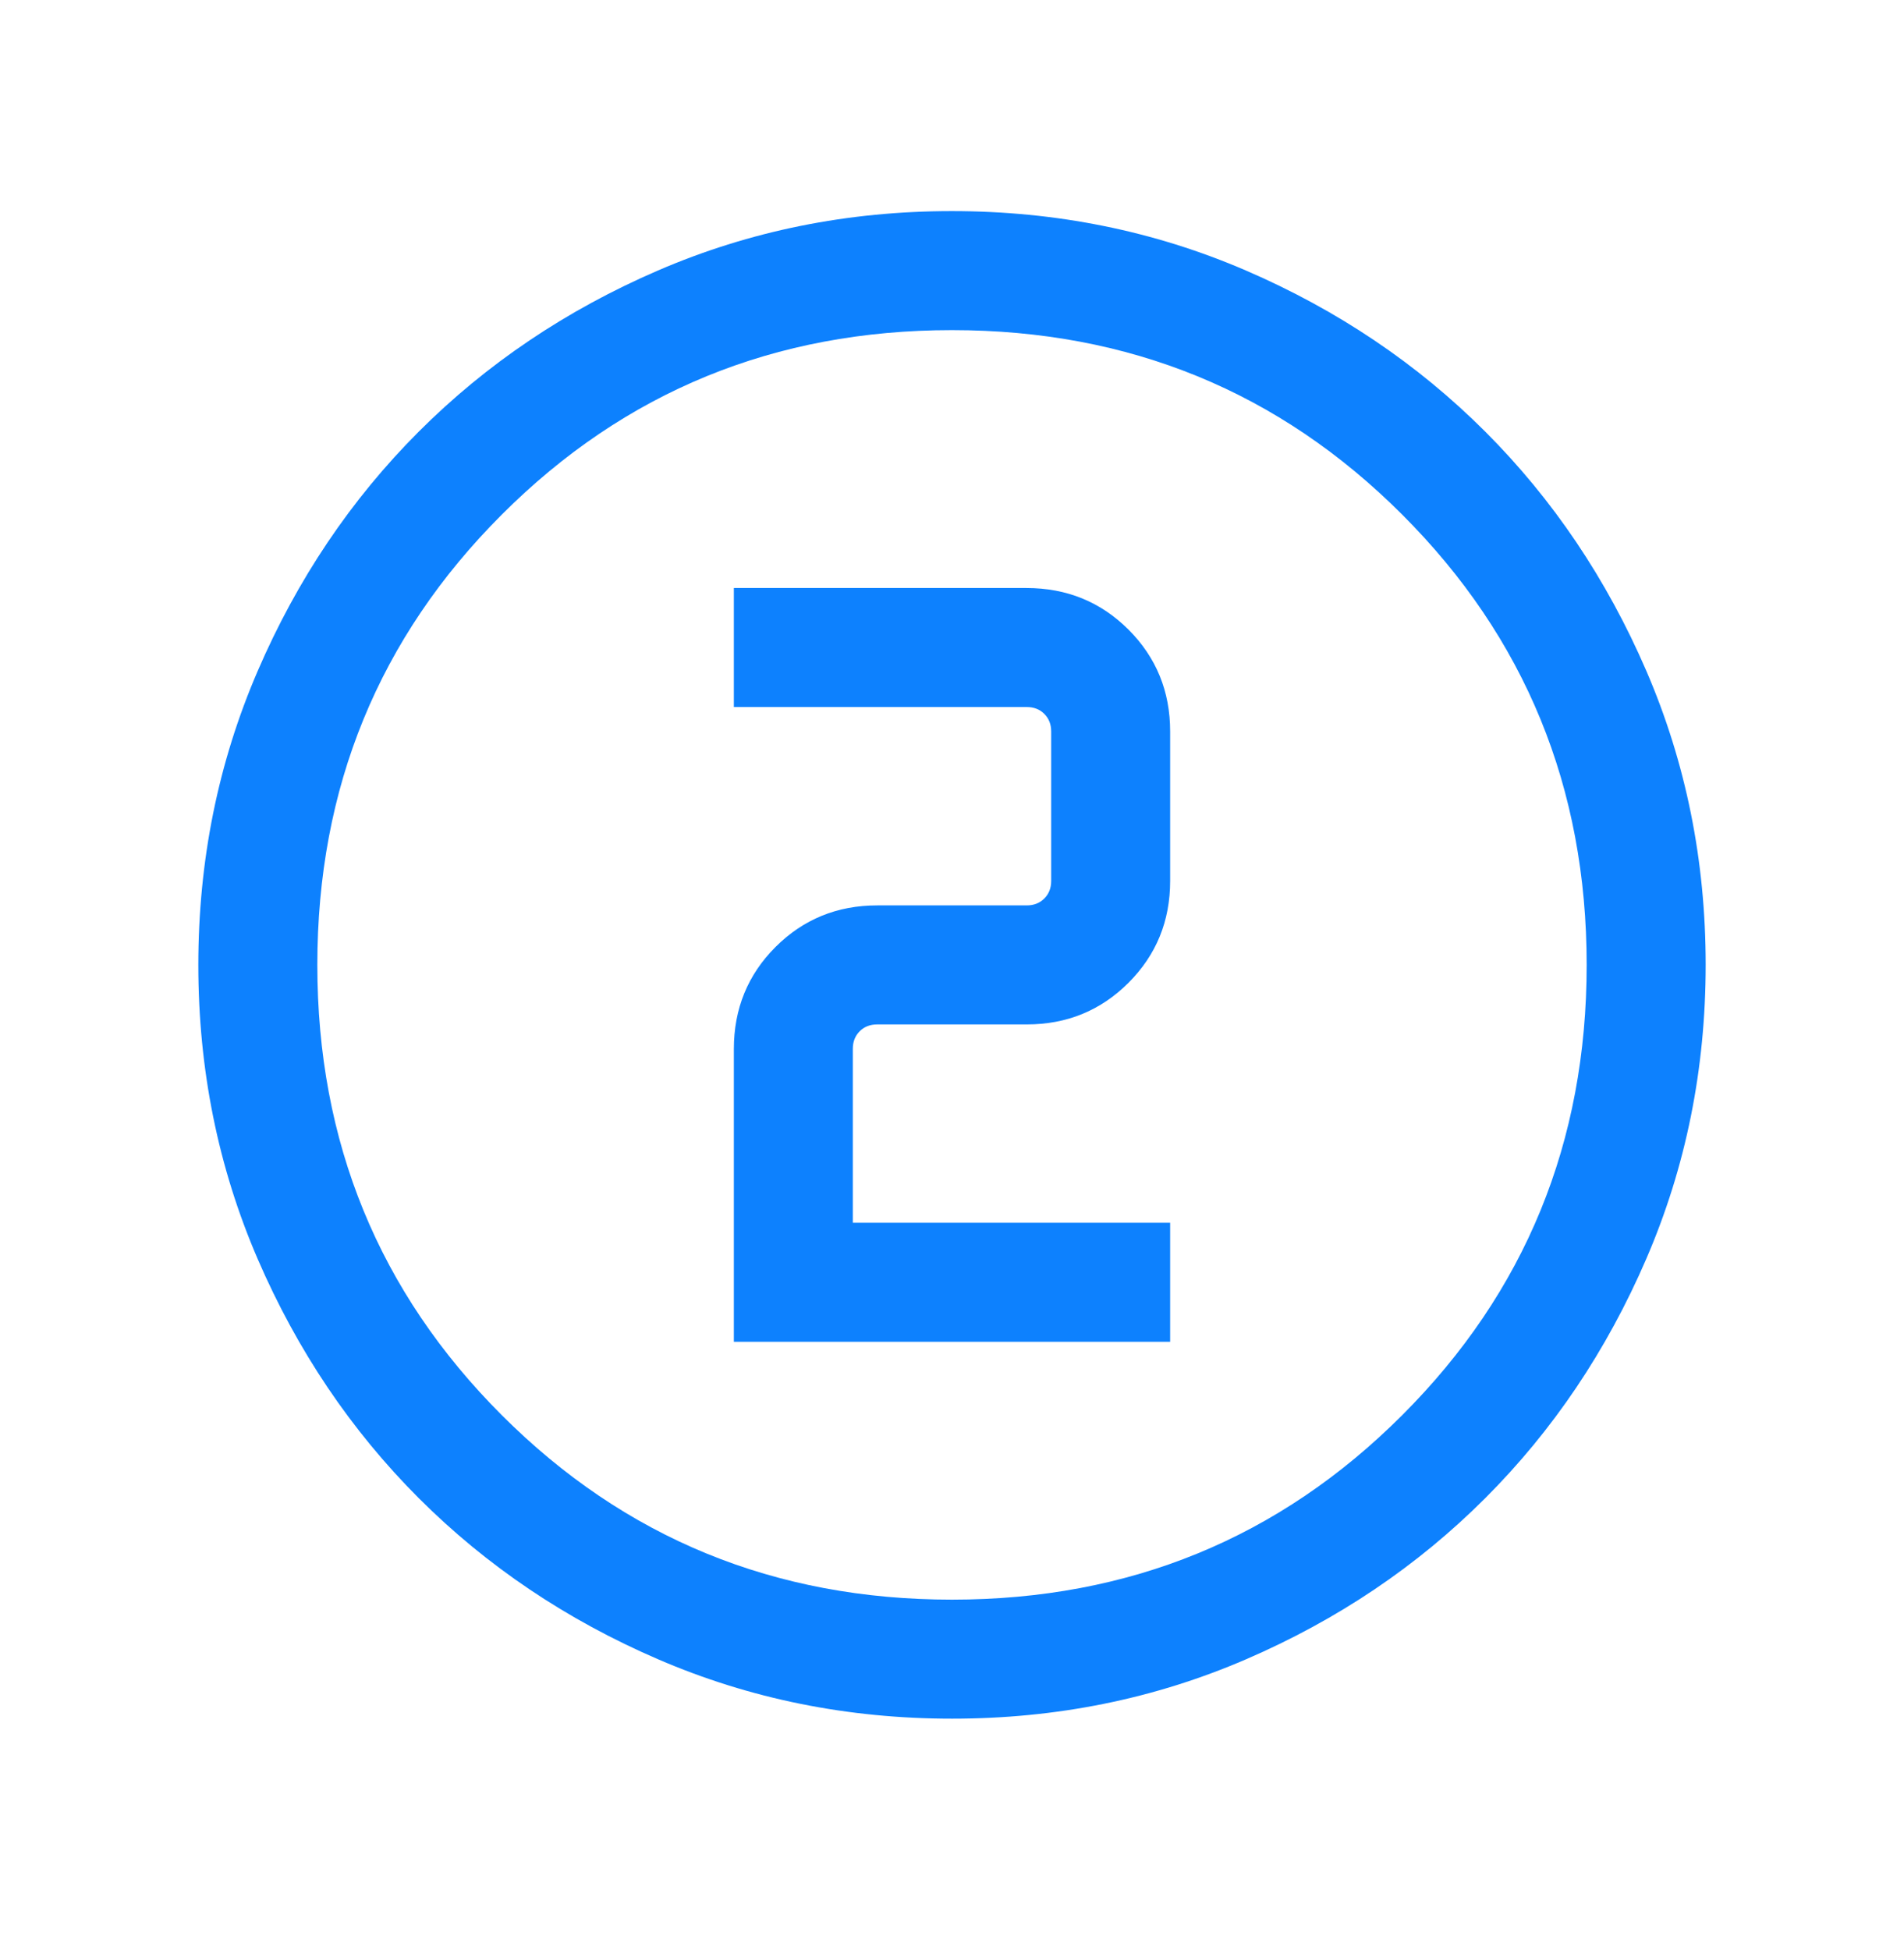 <svg width="42" height="43" viewBox="0 0 42 43" fill="none" xmlns="http://www.w3.org/2000/svg">
<mask id="mask0_3113_1242" style="mask-type:alpha" maskUnits="userSpaceOnUse" x="0" y="0" width="42" height="43">
<rect y="0.281" width="42" height="42" fill="#D9D9D9"/>
</mask>
<g mask="url(#mask0_3113_1242)">
<path d="M21.003 37.906C18.704 37.906 16.542 37.47 14.519 36.597C12.496 35.725 10.736 34.54 9.239 33.044C7.743 31.548 6.558 29.789 5.684 27.767C4.811 25.744 4.375 23.584 4.375 21.284C4.375 18.985 4.811 16.823 5.684 14.8C6.557 12.777 7.741 11.017 9.237 9.52C10.733 8.024 12.492 6.839 14.514 5.966C16.537 5.093 18.698 4.656 20.997 4.656C23.296 4.656 25.458 5.093 27.481 5.965C29.504 6.838 31.264 8.022 32.761 9.518C34.257 11.014 35.442 12.773 36.316 14.796C37.188 16.818 37.625 18.979 37.625 21.278C37.625 23.578 37.189 25.739 36.316 27.762C35.443 29.786 34.259 31.546 32.763 33.042C31.267 34.539 29.508 35.724 27.485 36.597C25.463 37.47 23.302 37.906 21.003 37.906ZM21 35.281C24.908 35.281 28.219 33.925 30.931 31.212C33.644 28.5 35 25.19 35 21.281C35 17.373 33.644 14.062 30.931 11.35C28.219 8.637 24.908 7.281 21 7.281C17.092 7.281 13.781 8.637 11.069 11.35C8.356 14.062 7 17.373 7 21.281C7 25.19 8.356 28.5 11.069 31.212C13.781 33.925 17.092 35.281 21 35.281ZM16.188 29.594H25.812V26.969H18.812V23.132C18.812 22.975 18.863 22.846 18.964 22.745C19.065 22.644 19.194 22.594 19.351 22.594H22.649C23.533 22.594 24.281 22.288 24.894 21.675C25.506 21.062 25.812 20.314 25.812 19.43V16.132C25.812 15.248 25.506 14.5 24.894 13.887C24.281 13.275 23.531 12.969 22.643 12.969H16.188V15.594H22.649C22.806 15.594 22.935 15.644 23.036 15.745C23.137 15.846 23.188 15.975 23.188 16.132V19.43C23.188 19.587 23.137 19.716 23.036 19.817C22.935 19.918 22.806 19.969 22.649 19.969H19.351C18.467 19.969 17.719 20.275 17.106 20.887C16.494 21.5 16.188 22.25 16.188 23.138V29.594Z" fill="#0D81FE"/>
</g>
</svg>
